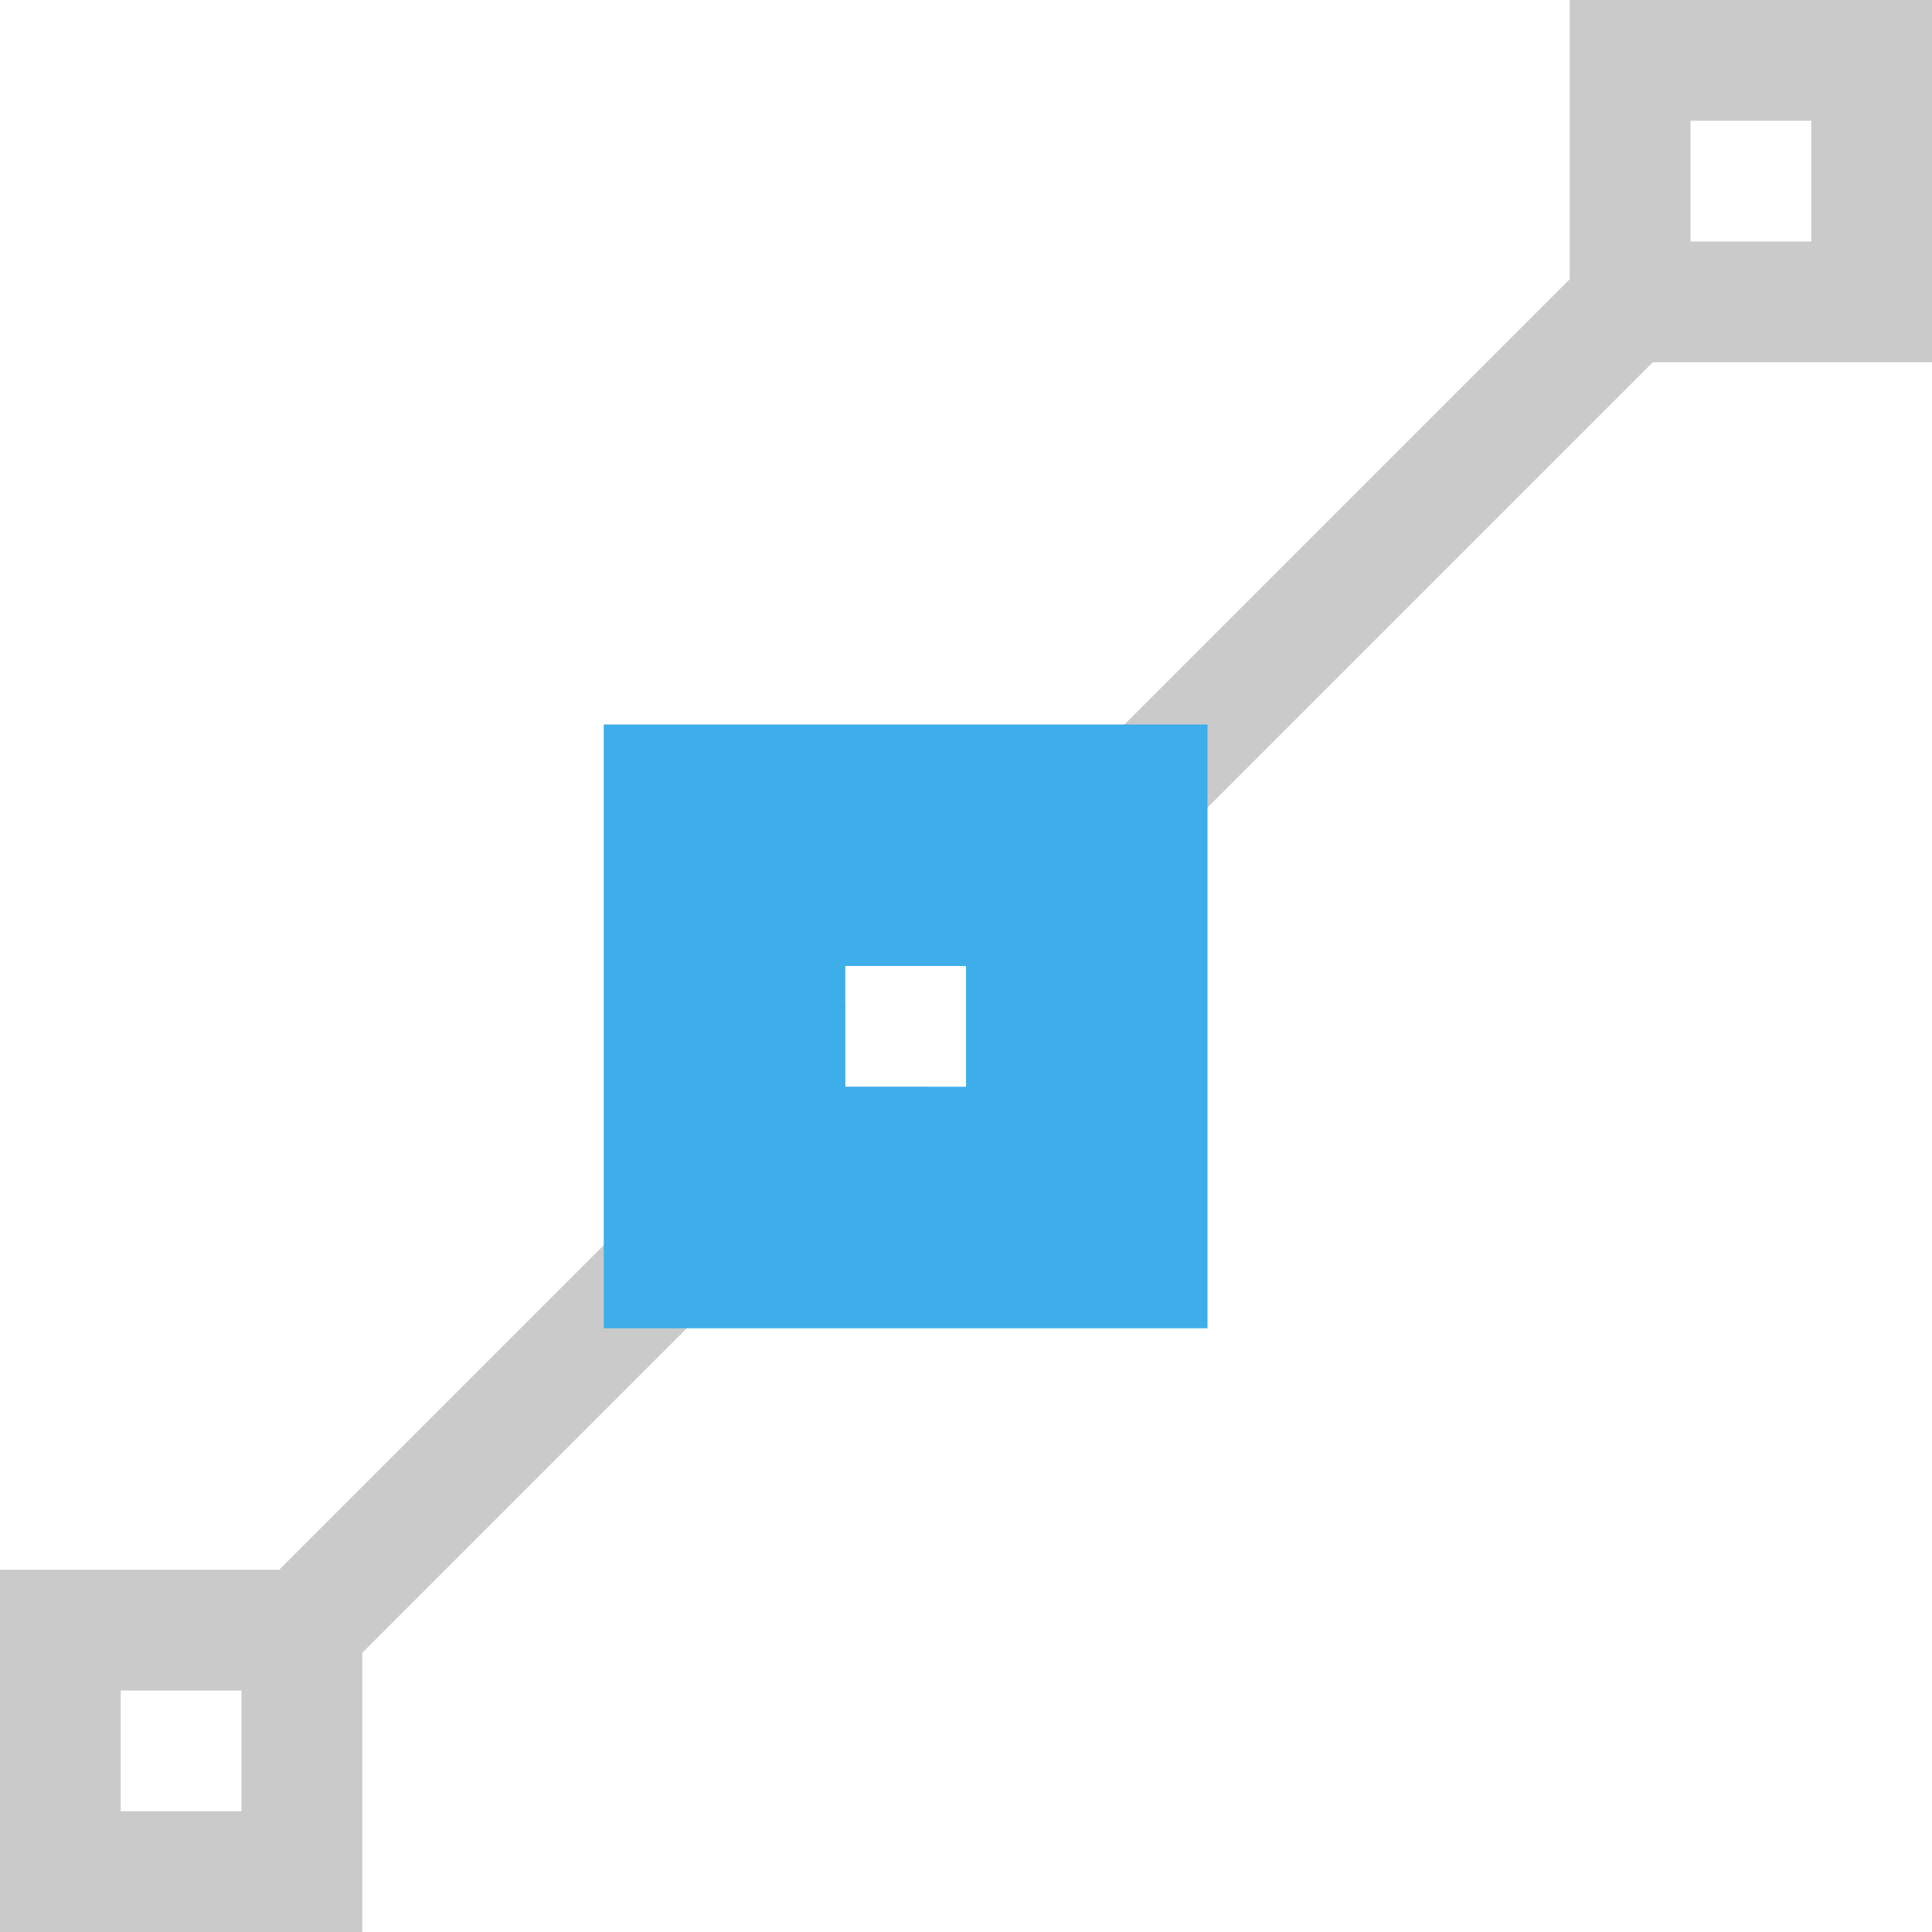 <?xml version="1.0" encoding="UTF-8" standalone="no"?>
<svg
   xmlns:dc="http://purl.org/dc/elements/1.1/"
   xmlns:cc="http://creativecommons.org/ns#"
   xmlns:rdf="http://www.w3.org/1999/02/22-rdf-syntax-ns#"
   xmlns:svg="http://www.w3.org/2000/svg"
   xmlns="http://www.w3.org/2000/svg"
   xmlns:sodipodi="http://sodipodi.sourceforge.net/DTD/sodipodi-0.dtd"
   xmlns:inkscape="http://www.inkscape.org/namespaces/inkscape"
   viewBox="0 0 16 16"
   version="1.1"
   id="svg8"
   sodipodi:docname="light_pathpoint-line.svg"
   width="16"
   height="16"
   inkscape:version="0.92.1 r15371">
  <sodipodi:namedview
     pagecolor="#ffffff"
     bordercolor="#666666"
     borderopacity="1"
     objecttolerance="10"
     gridtolerance="10"
     guidetolerance="10"
     inkscape:pageopacity="0"
     inkscape:pageshadow="2"
     inkscape:window-width="1884"
     inkscape:window-height="1051"
     id="namedview10"
     showgrid="true"
     inkscape:zoom="10.727273"
     inkscape:cx="-15.101695"
     inkscape:cy="11"
     inkscape:window-x="0"
     inkscape:window-y="0"
     inkscape:window-maximized="1"
     inkscape:current-layer="svg8">
    <inkscape:grid
       type="xygrid"
       id="grid4489" />
  </sodipodi:namedview>
  <defs
     id="defs3051">
    <style
       type="text/css"
       id="current-color-scheme">
      .ColorScheme-Text {
        color:#373737;
      }
      .ColorScheme-Highlight {
        color:#3daee9;
      }
      </style>
  </defs>
  <path
     style="color:#373737;fill:#cacaca;fill-opacity:1;stroke:none"
     d="M 13,0 V 1 2 2.312 L 7.312,8 H 8 V 8.688 L 13.688,3 H 16 V 0 Z m 1,1 h 1 V 2 H 14 Z M 7,8.312 2.312,13 H 2 1 0 v 3 H 3 V 13.688 L 7.688,9 H 7 Z M 1,14 h 1 v 1 H 1 Z"
     class="ColorScheme-Text"
     id="path4"
     inkscape:connector-curvature="0" />
  <path
     style="color:#3daee9;fill:currentColor;fill-opacity:1;stroke:none"
     d="m 5,6 v 5 h 5 V 6 Z M 7,8 H 8 V 9 H 7 Z"
     class="ColorScheme-Highlight"
     id="path6"
     inkscape:connector-curvature="0"
     sodipodi:nodetypes="cccccccccc" />
</svg>
